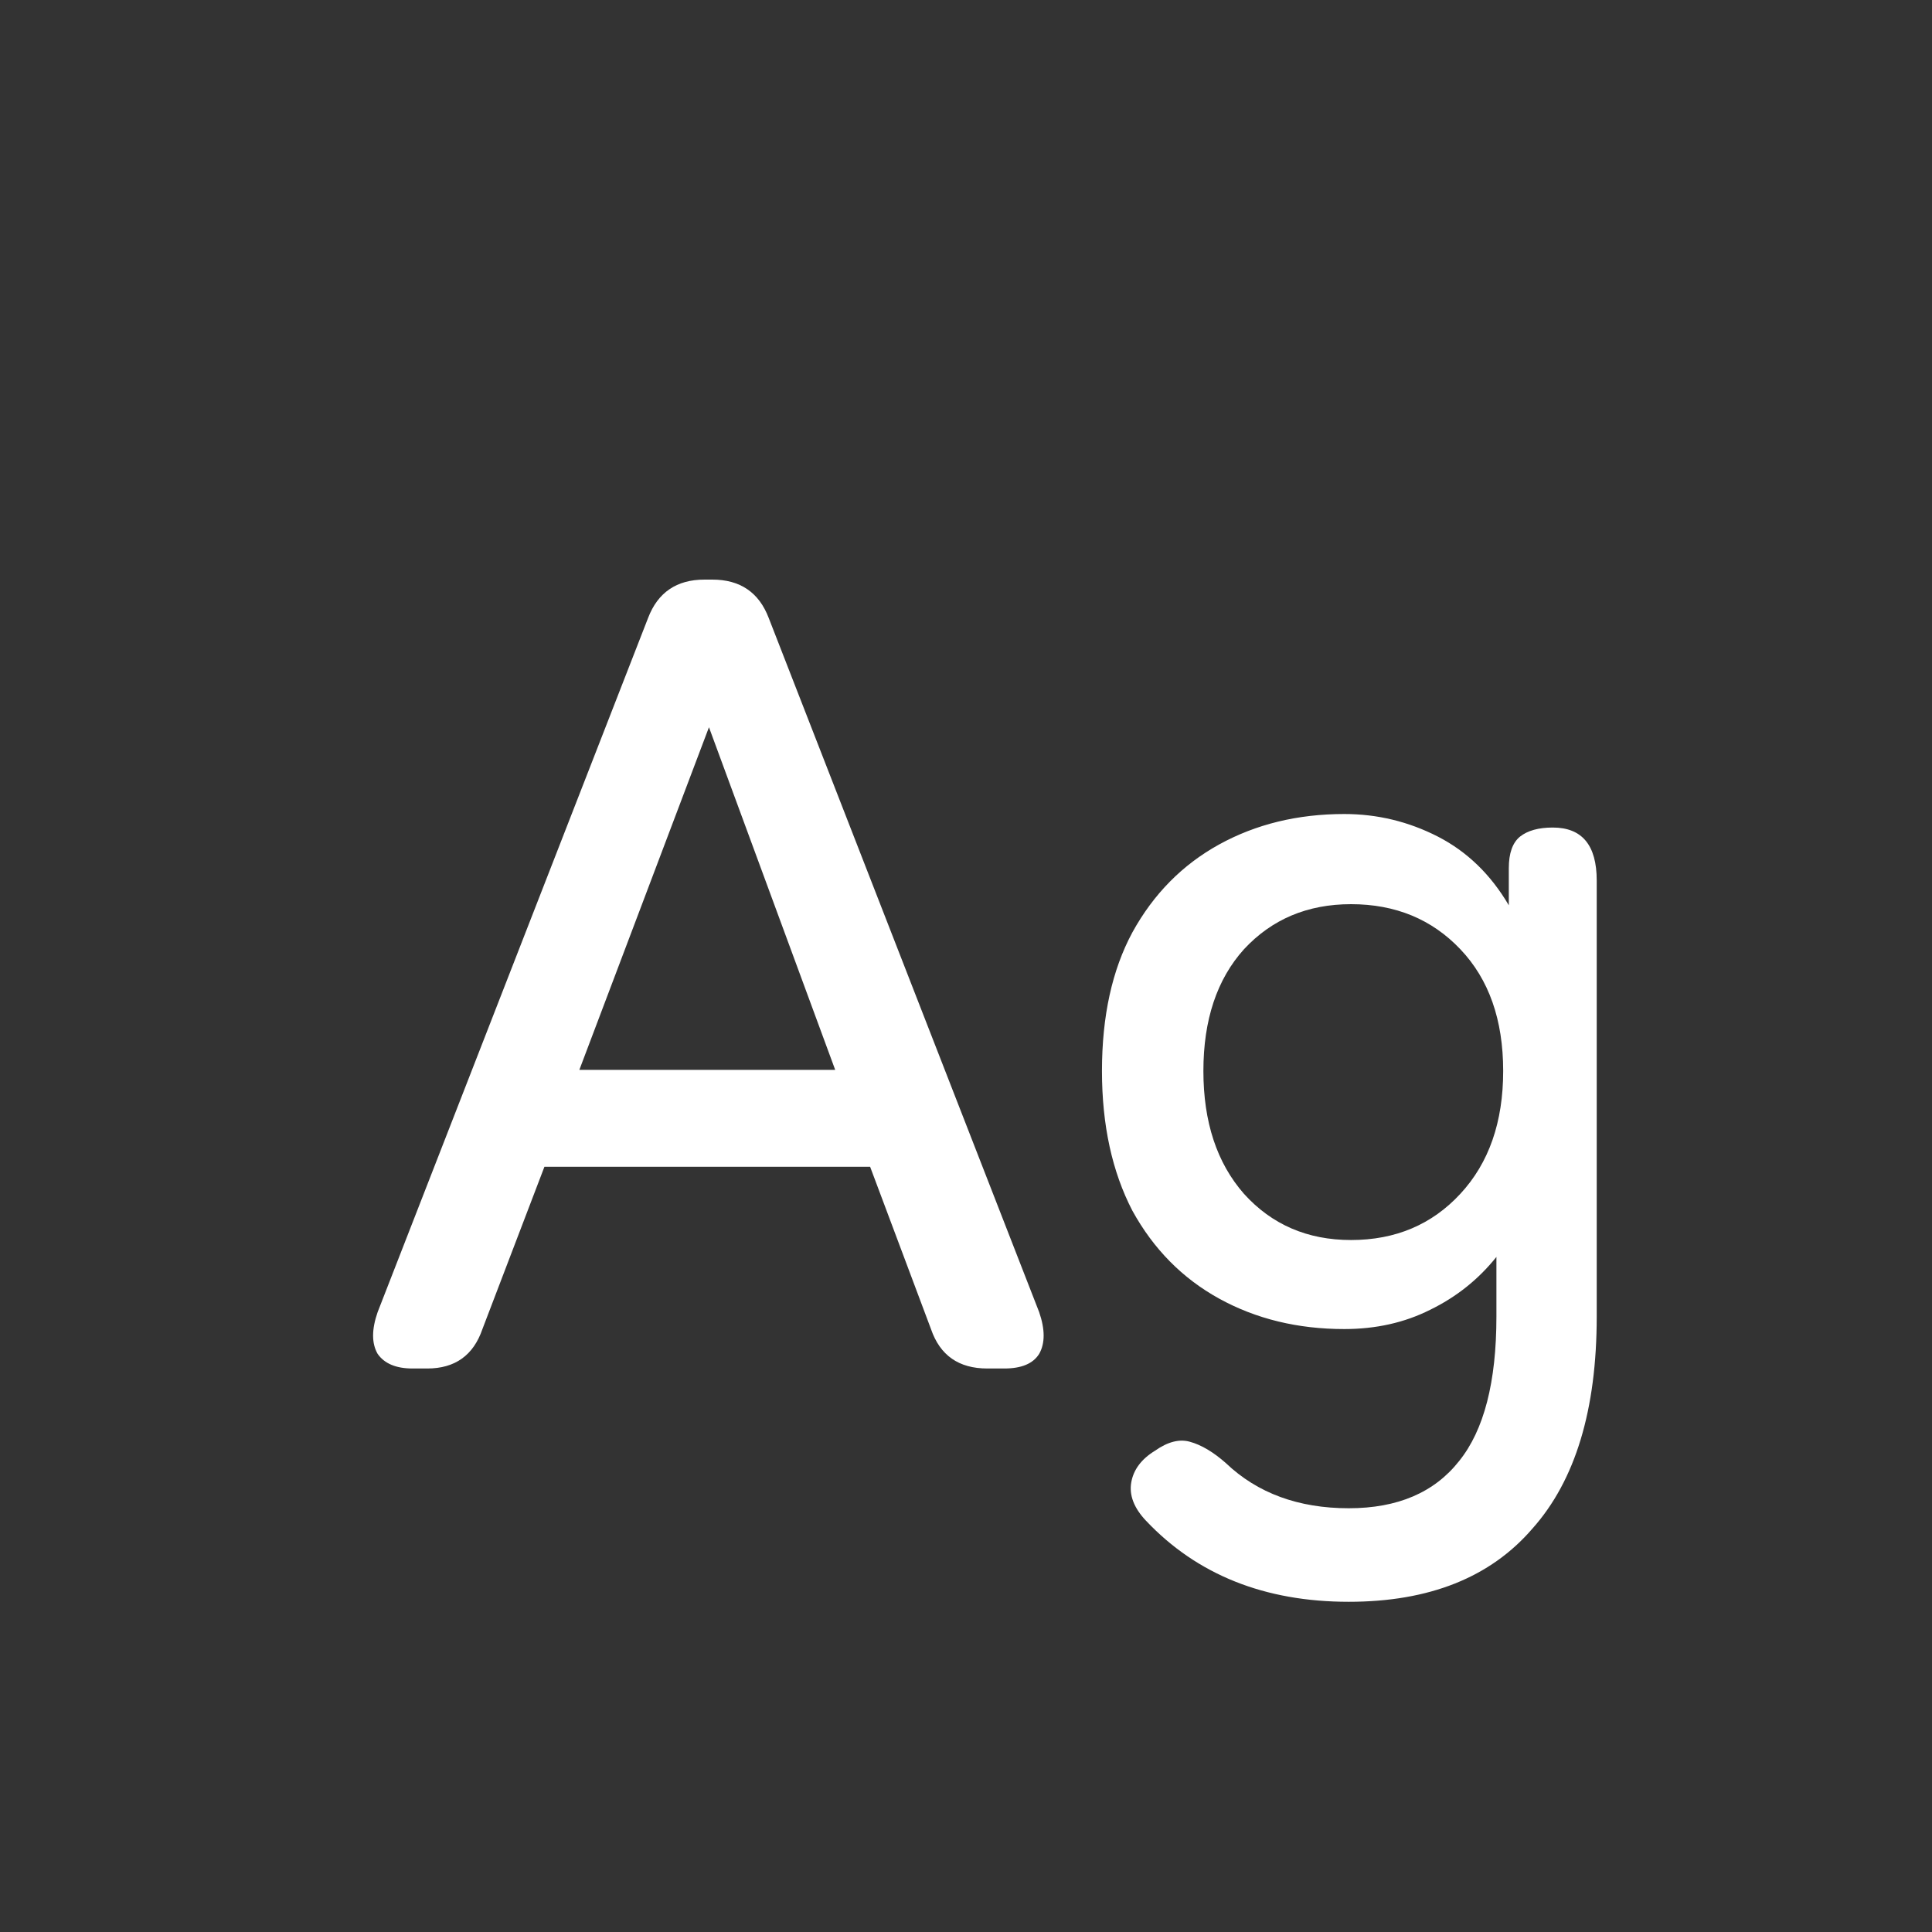 <svg width="24" height="24" viewBox="0 0 24 24" fill="none" xmlns="http://www.w3.org/2000/svg">
<rect x="0" y="0" width="24" height="24" fill="#333333" stroke="none"/>
<path d="M5.125 17C4.92 17 4.775 16.939 4.691 16.818C4.616 16.688 4.616 16.515 4.691 16.3L8.051 7.676C8.172 7.359 8.406 7.2 8.751 7.2H8.849C9.194 7.2 9.428 7.359 9.549 7.676L12.909 16.3C12.983 16.515 12.983 16.688 12.909 16.818C12.834 16.939 12.69 17 12.475 17H12.265C11.91 17 11.677 16.837 11.565 16.51L10.809 14.494H6.763L5.993 16.51C5.881 16.837 5.652 17 5.307 17H5.125ZM7.197 13.29H10.375L8.807 9.034L7.197 13.29ZM16.755 19.898C15.71 19.898 14.87 19.562 14.235 18.89C14.086 18.732 14.025 18.573 14.053 18.414C14.081 18.256 14.179 18.125 14.347 18.022C14.506 17.91 14.651 17.873 14.781 17.91C14.921 17.948 15.071 18.036 15.229 18.176C15.621 18.549 16.13 18.736 16.755 18.736C17.362 18.736 17.819 18.54 18.127 18.148C18.435 17.765 18.589 17.168 18.589 16.356V15.614C18.365 15.894 18.09 16.113 17.763 16.272C17.446 16.431 17.091 16.51 16.699 16.51C16.121 16.51 15.603 16.384 15.145 16.132C14.688 15.88 14.329 15.516 14.067 15.04C13.815 14.555 13.689 13.976 13.689 13.304C13.689 12.623 13.815 12.049 14.067 11.582C14.329 11.106 14.688 10.742 15.145 10.49C15.603 10.238 16.121 10.112 16.699 10.112C17.11 10.112 17.497 10.206 17.861 10.392C18.225 10.579 18.519 10.864 18.743 11.246V10.784C18.743 10.598 18.79 10.467 18.883 10.392C18.977 10.318 19.112 10.28 19.289 10.28C19.653 10.28 19.835 10.499 19.835 10.938V16.356C19.835 17.514 19.569 18.391 19.037 18.988C18.515 19.595 17.754 19.898 16.755 19.898ZM16.783 15.404C17.334 15.404 17.787 15.213 18.141 14.83C18.496 14.447 18.673 13.939 18.673 13.304C18.673 12.669 18.496 12.165 18.141 11.792C17.787 11.419 17.334 11.232 16.783 11.232C16.242 11.232 15.799 11.419 15.453 11.792C15.117 12.165 14.949 12.669 14.949 13.304C14.949 13.939 15.117 14.447 15.453 14.83C15.799 15.213 16.242 15.404 16.783 15.404Z" fill="white"/>
</svg>
